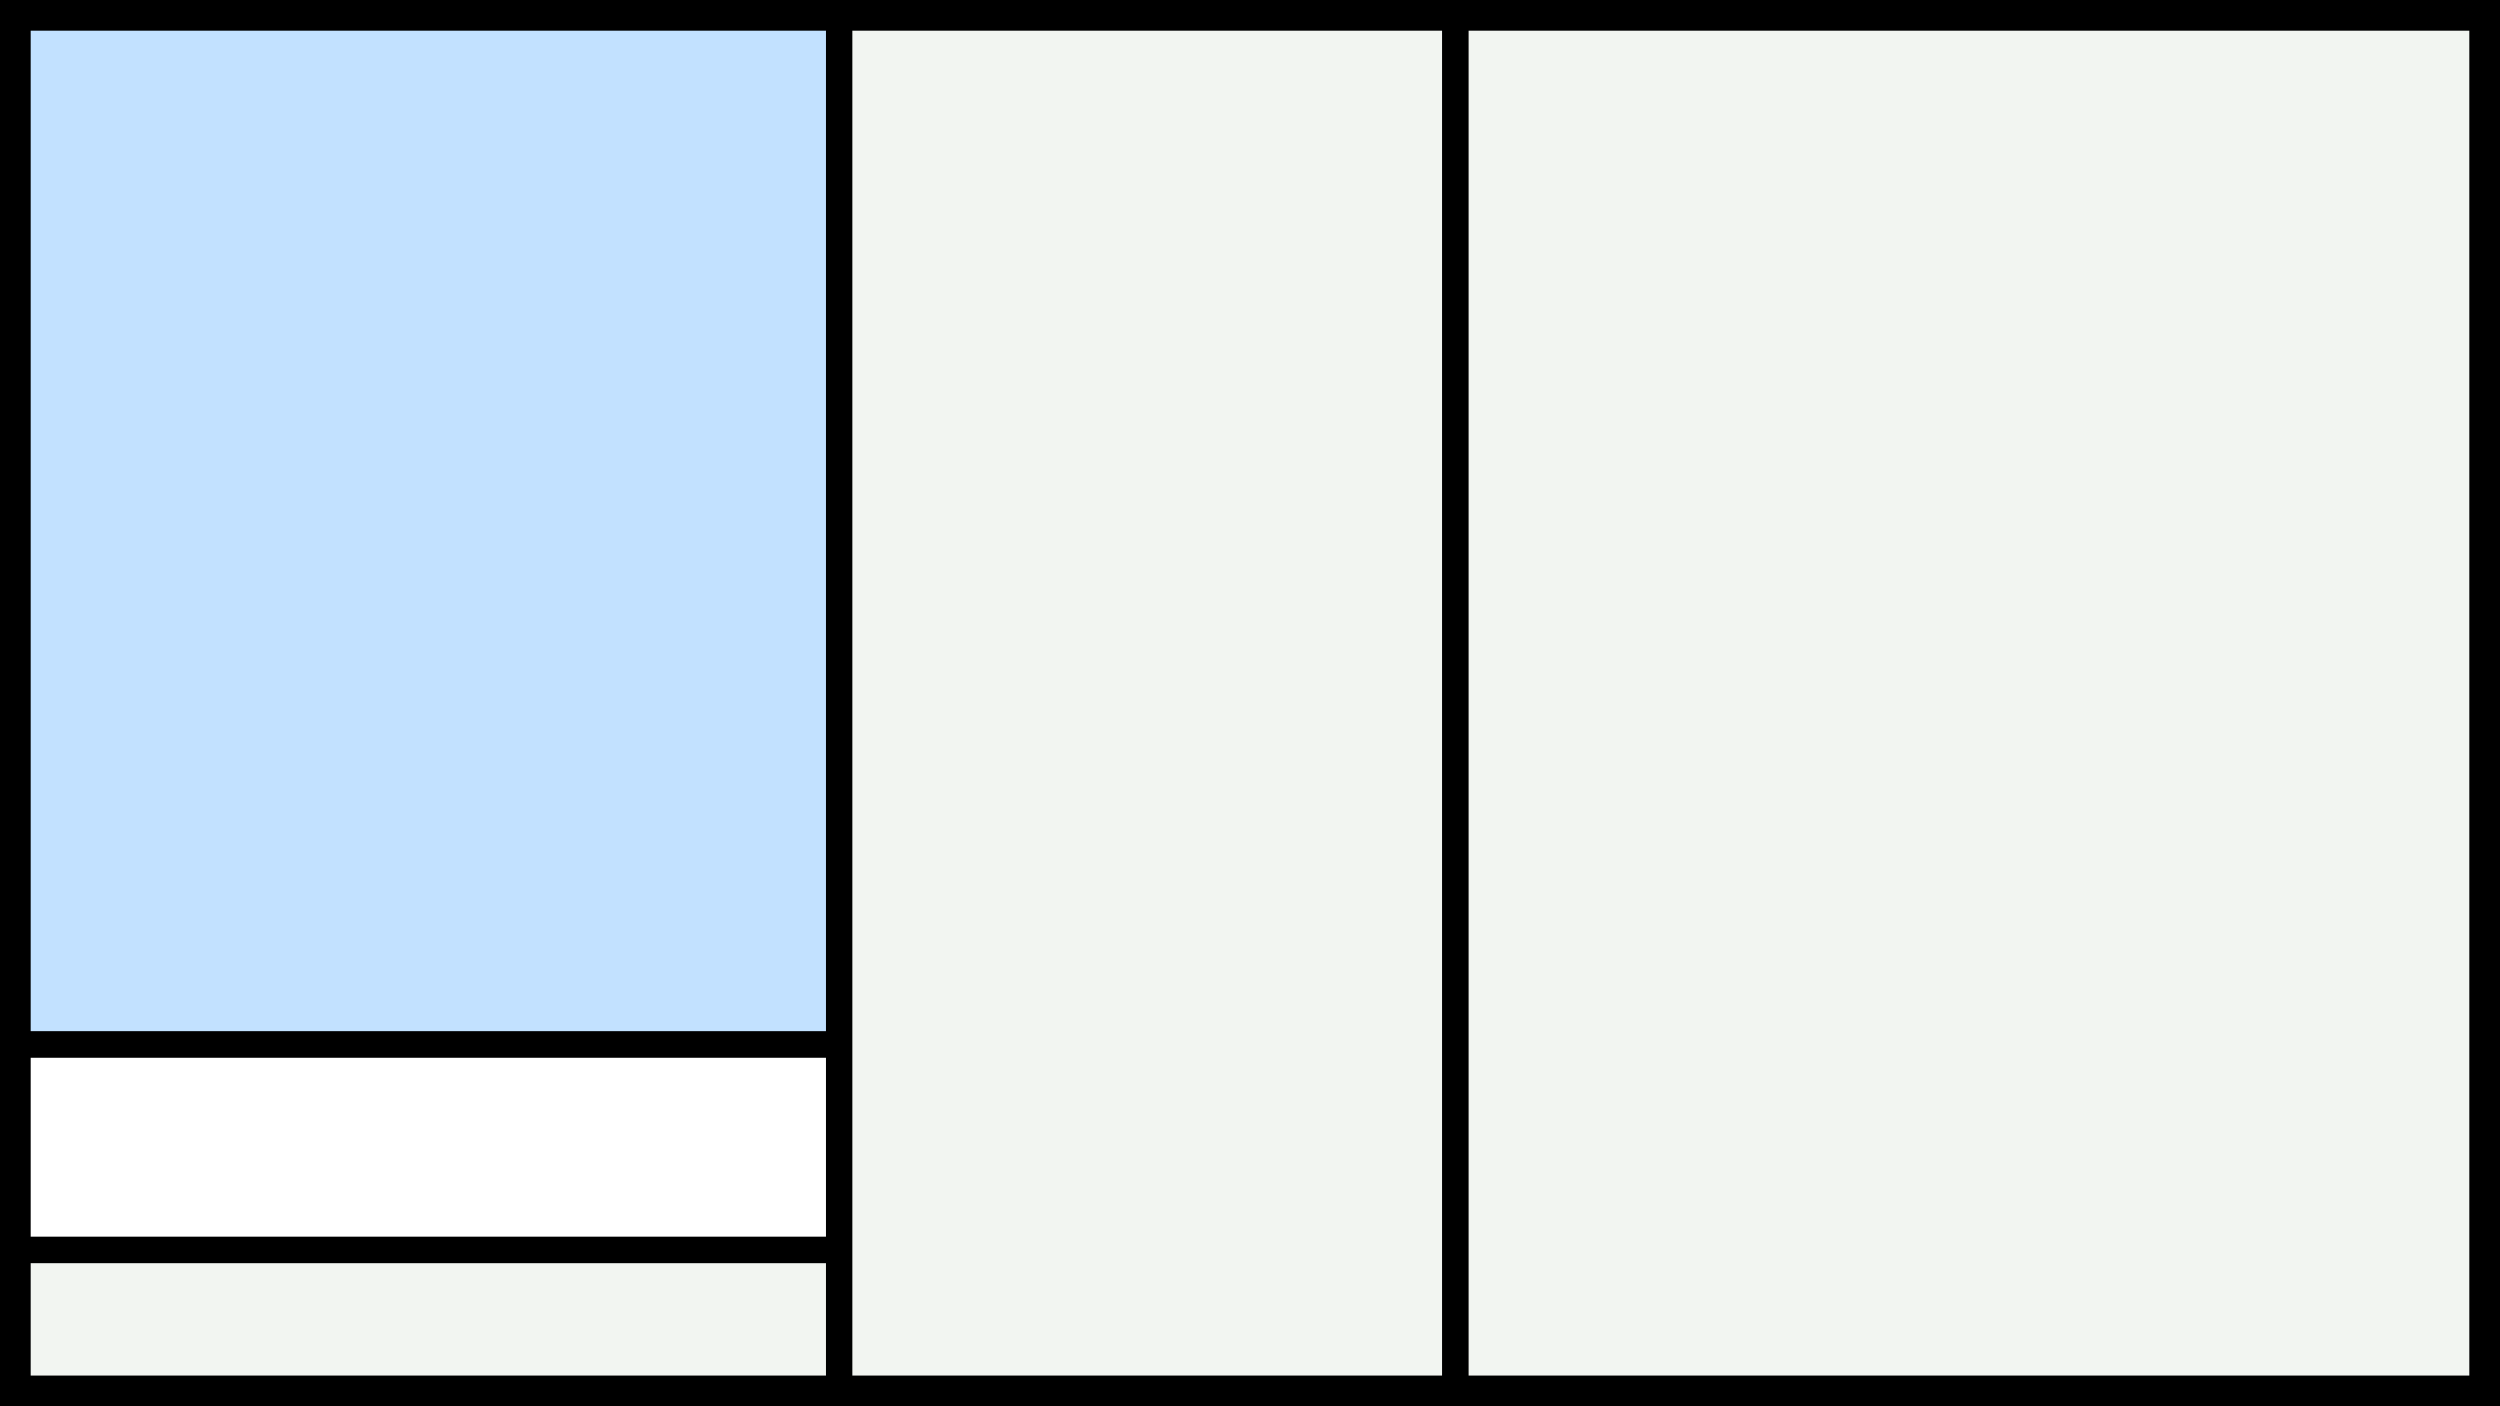 <svg width="1200" height="675" viewBox="-500 -500 1200 675" xmlns="http://www.w3.org/2000/svg"><style>.monpath{stroke-width: 12.656; stroke: #000}</style><path d="M-500-500h1200v675h-1200z" fill="#000"/><path d="M-491.6-491.6h394.4v493h-394.4z" class="monpath" fill="#c2e1ff"/><path d="M-491.6 1.4h394.4v98.6h-394.4z" class="monpath" fill="#fff"/><path d="M-491.6 100h394.4v66.6h-394.4z" class="monpath" fill="#F2F5F1"/><path d="M-97.2-491.6h295.8v658.2h-295.8z" class="monpath" fill="#F2F5F1"/><path d="M198.6-491.6h493v658.2h-493z" class="monpath" fill="#F2F5F1"/></svg>
